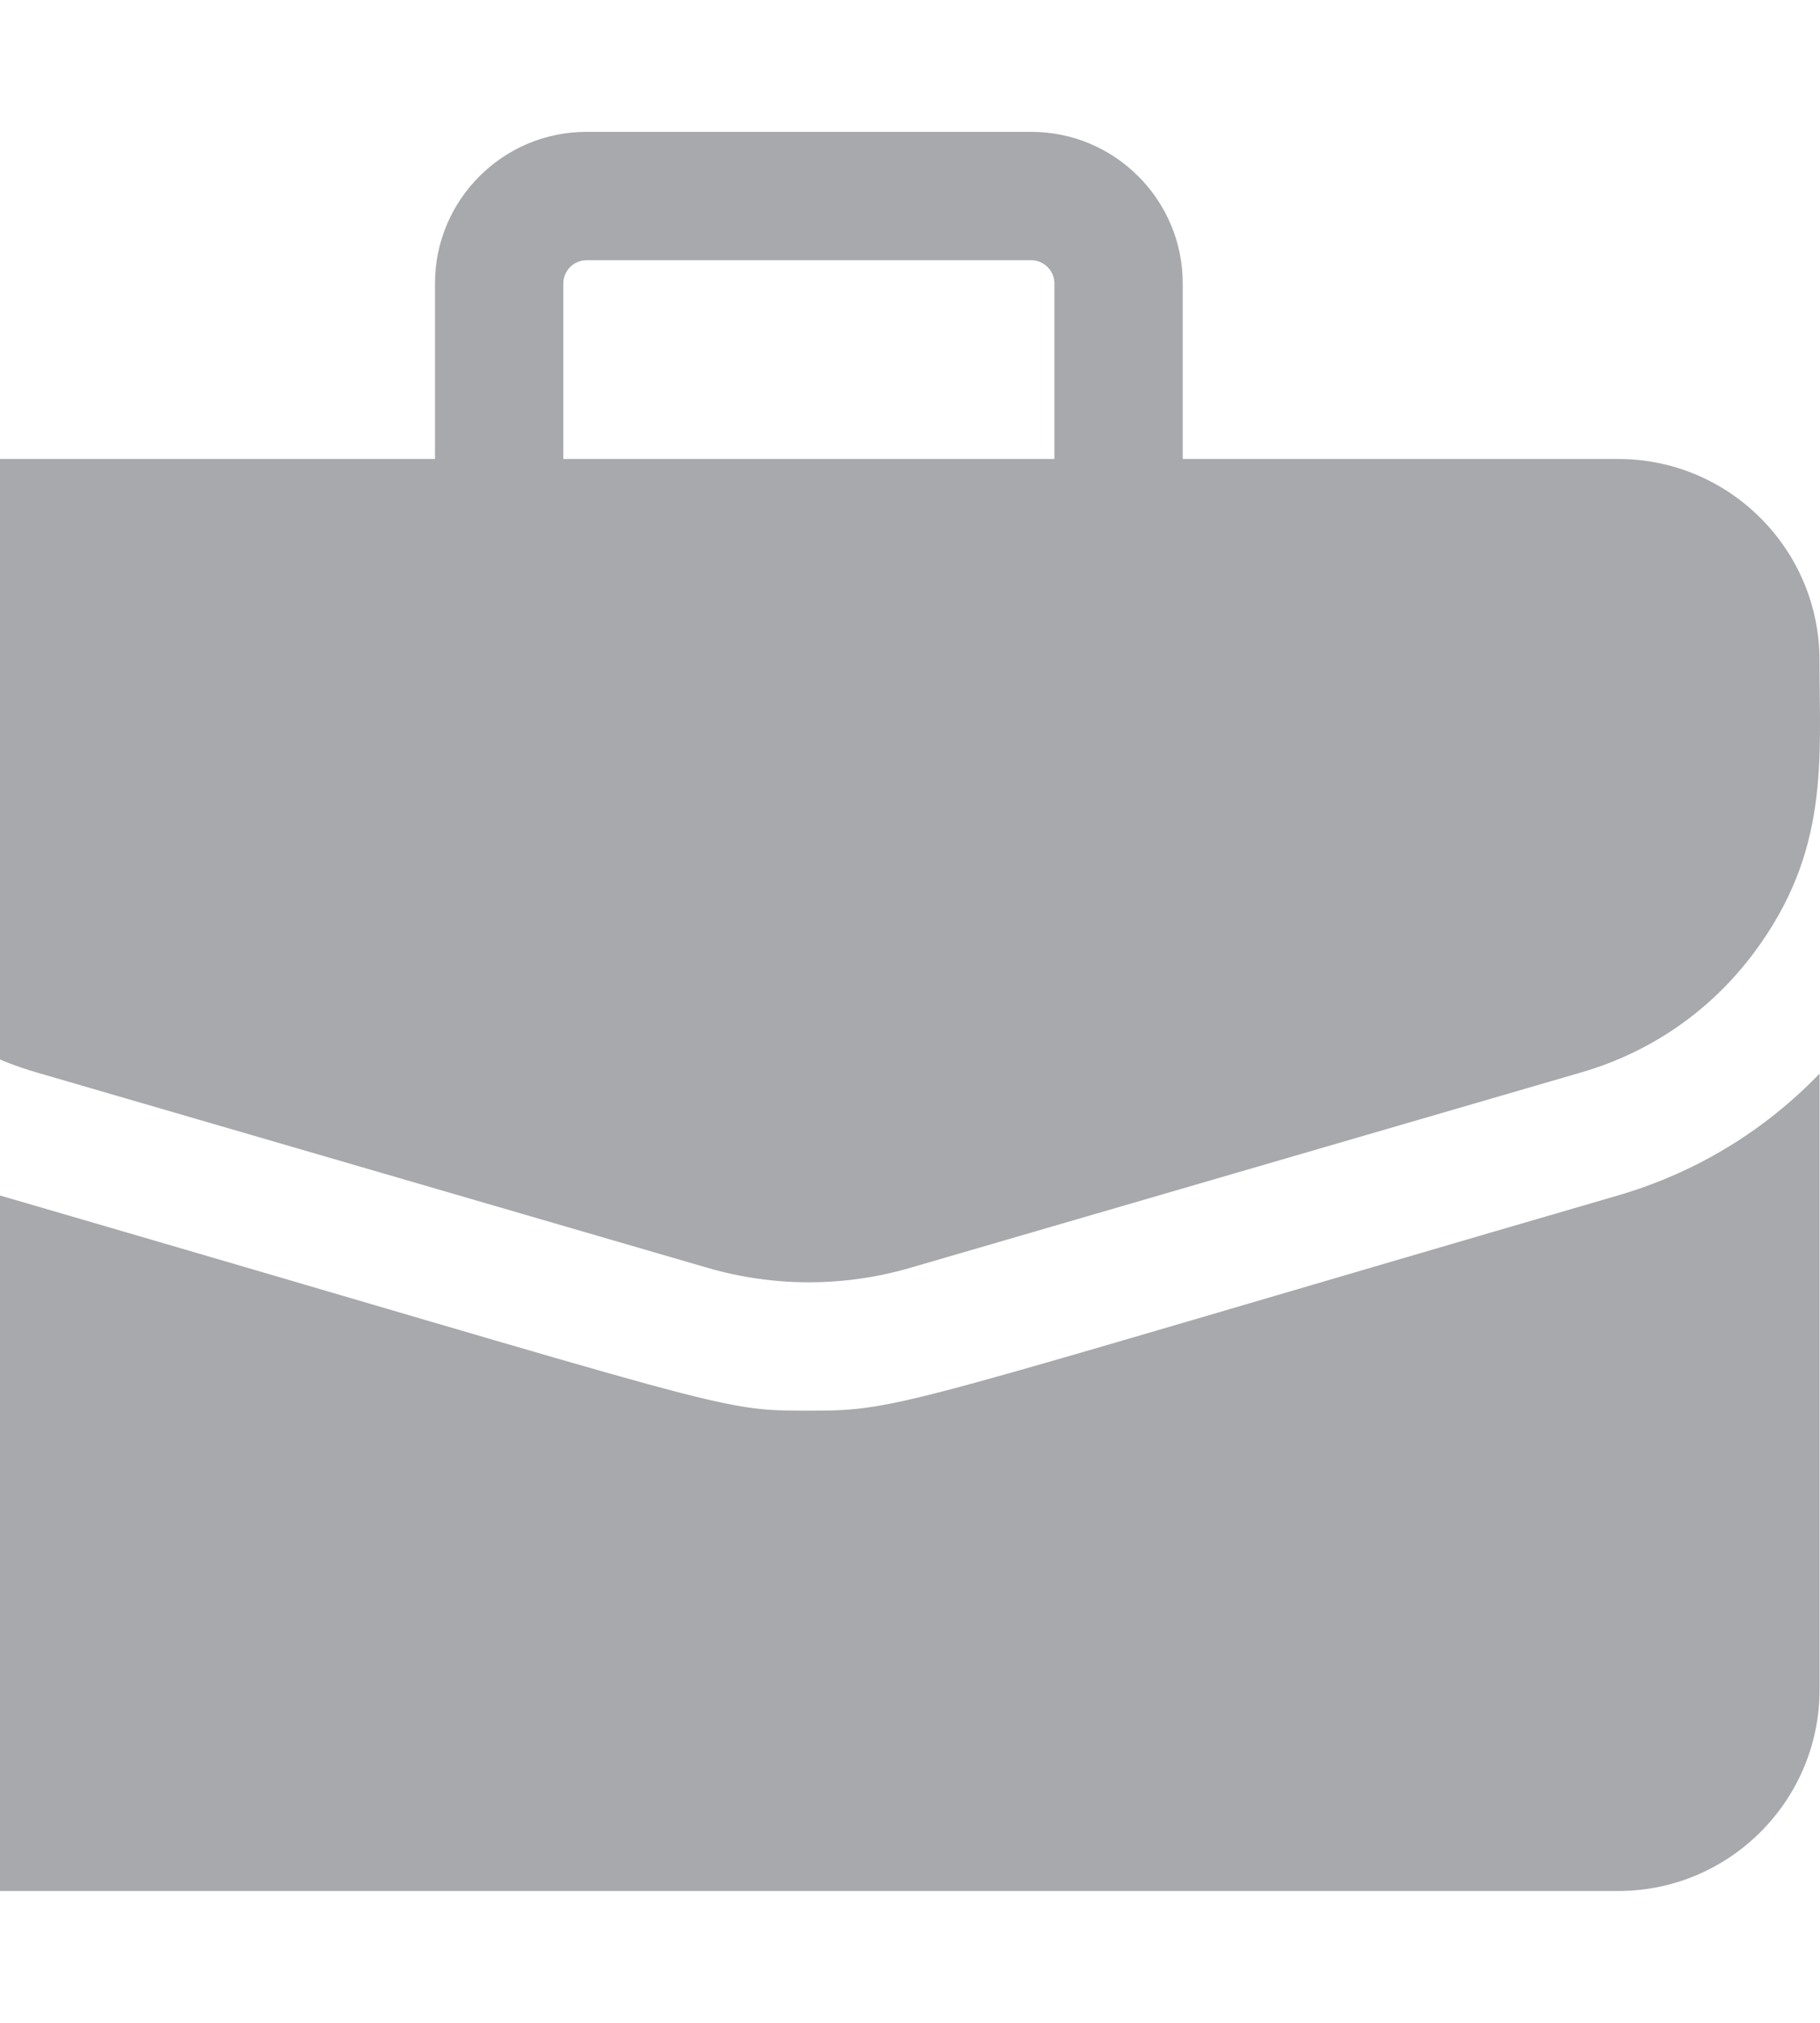 <svg width="36" height="40" viewBox="0 0 36 40" fill="none" xmlns="http://www.w3.org/2000/svg">
<path d="M32.01 9.076H23.395V5.605C23.395 3.952 22.05 2.607 20.398 2.607H11.602C9.949 2.607 8.604 3.952 8.604 5.605V9.076H-0.011C-2.205 9.076 -3.991 10.862 -3.991 13.056C-3.991 15.05 -4.195 16.84 -2.684 18.853C-1.83 19.992 -0.655 20.805 0.712 21.203L13.99 25.069C15.305 25.452 16.694 25.452 18.009 25.069L31.287 21.203C32.654 20.805 33.829 19.992 34.684 18.853C36.201 16.831 35.99 15.022 35.99 13.056C35.99 10.862 34.205 9.076 32.01 9.076ZM11.143 5.605C11.143 5.352 11.349 5.146 11.602 5.146H20.398C20.65 5.146 20.856 5.352 20.856 5.605V9.076H11.143V5.605Z" fill="#A7A9AC"/>
<path d="M31.997 23.641C17.675 27.811 17.861 27.895 16 27.895C14.153 27.895 14.591 27.888 0.003 23.641C-1.535 23.193 -2.897 22.367 -3.99 21.23V33.413C-3.99 35.608 -2.205 37.393 -0.01 37.393H32.011C34.205 37.393 35.991 35.608 35.991 33.413V21.23C34.897 22.367 33.535 23.193 31.997 23.641Z" fill="#A7A9AC"/>
</svg>
